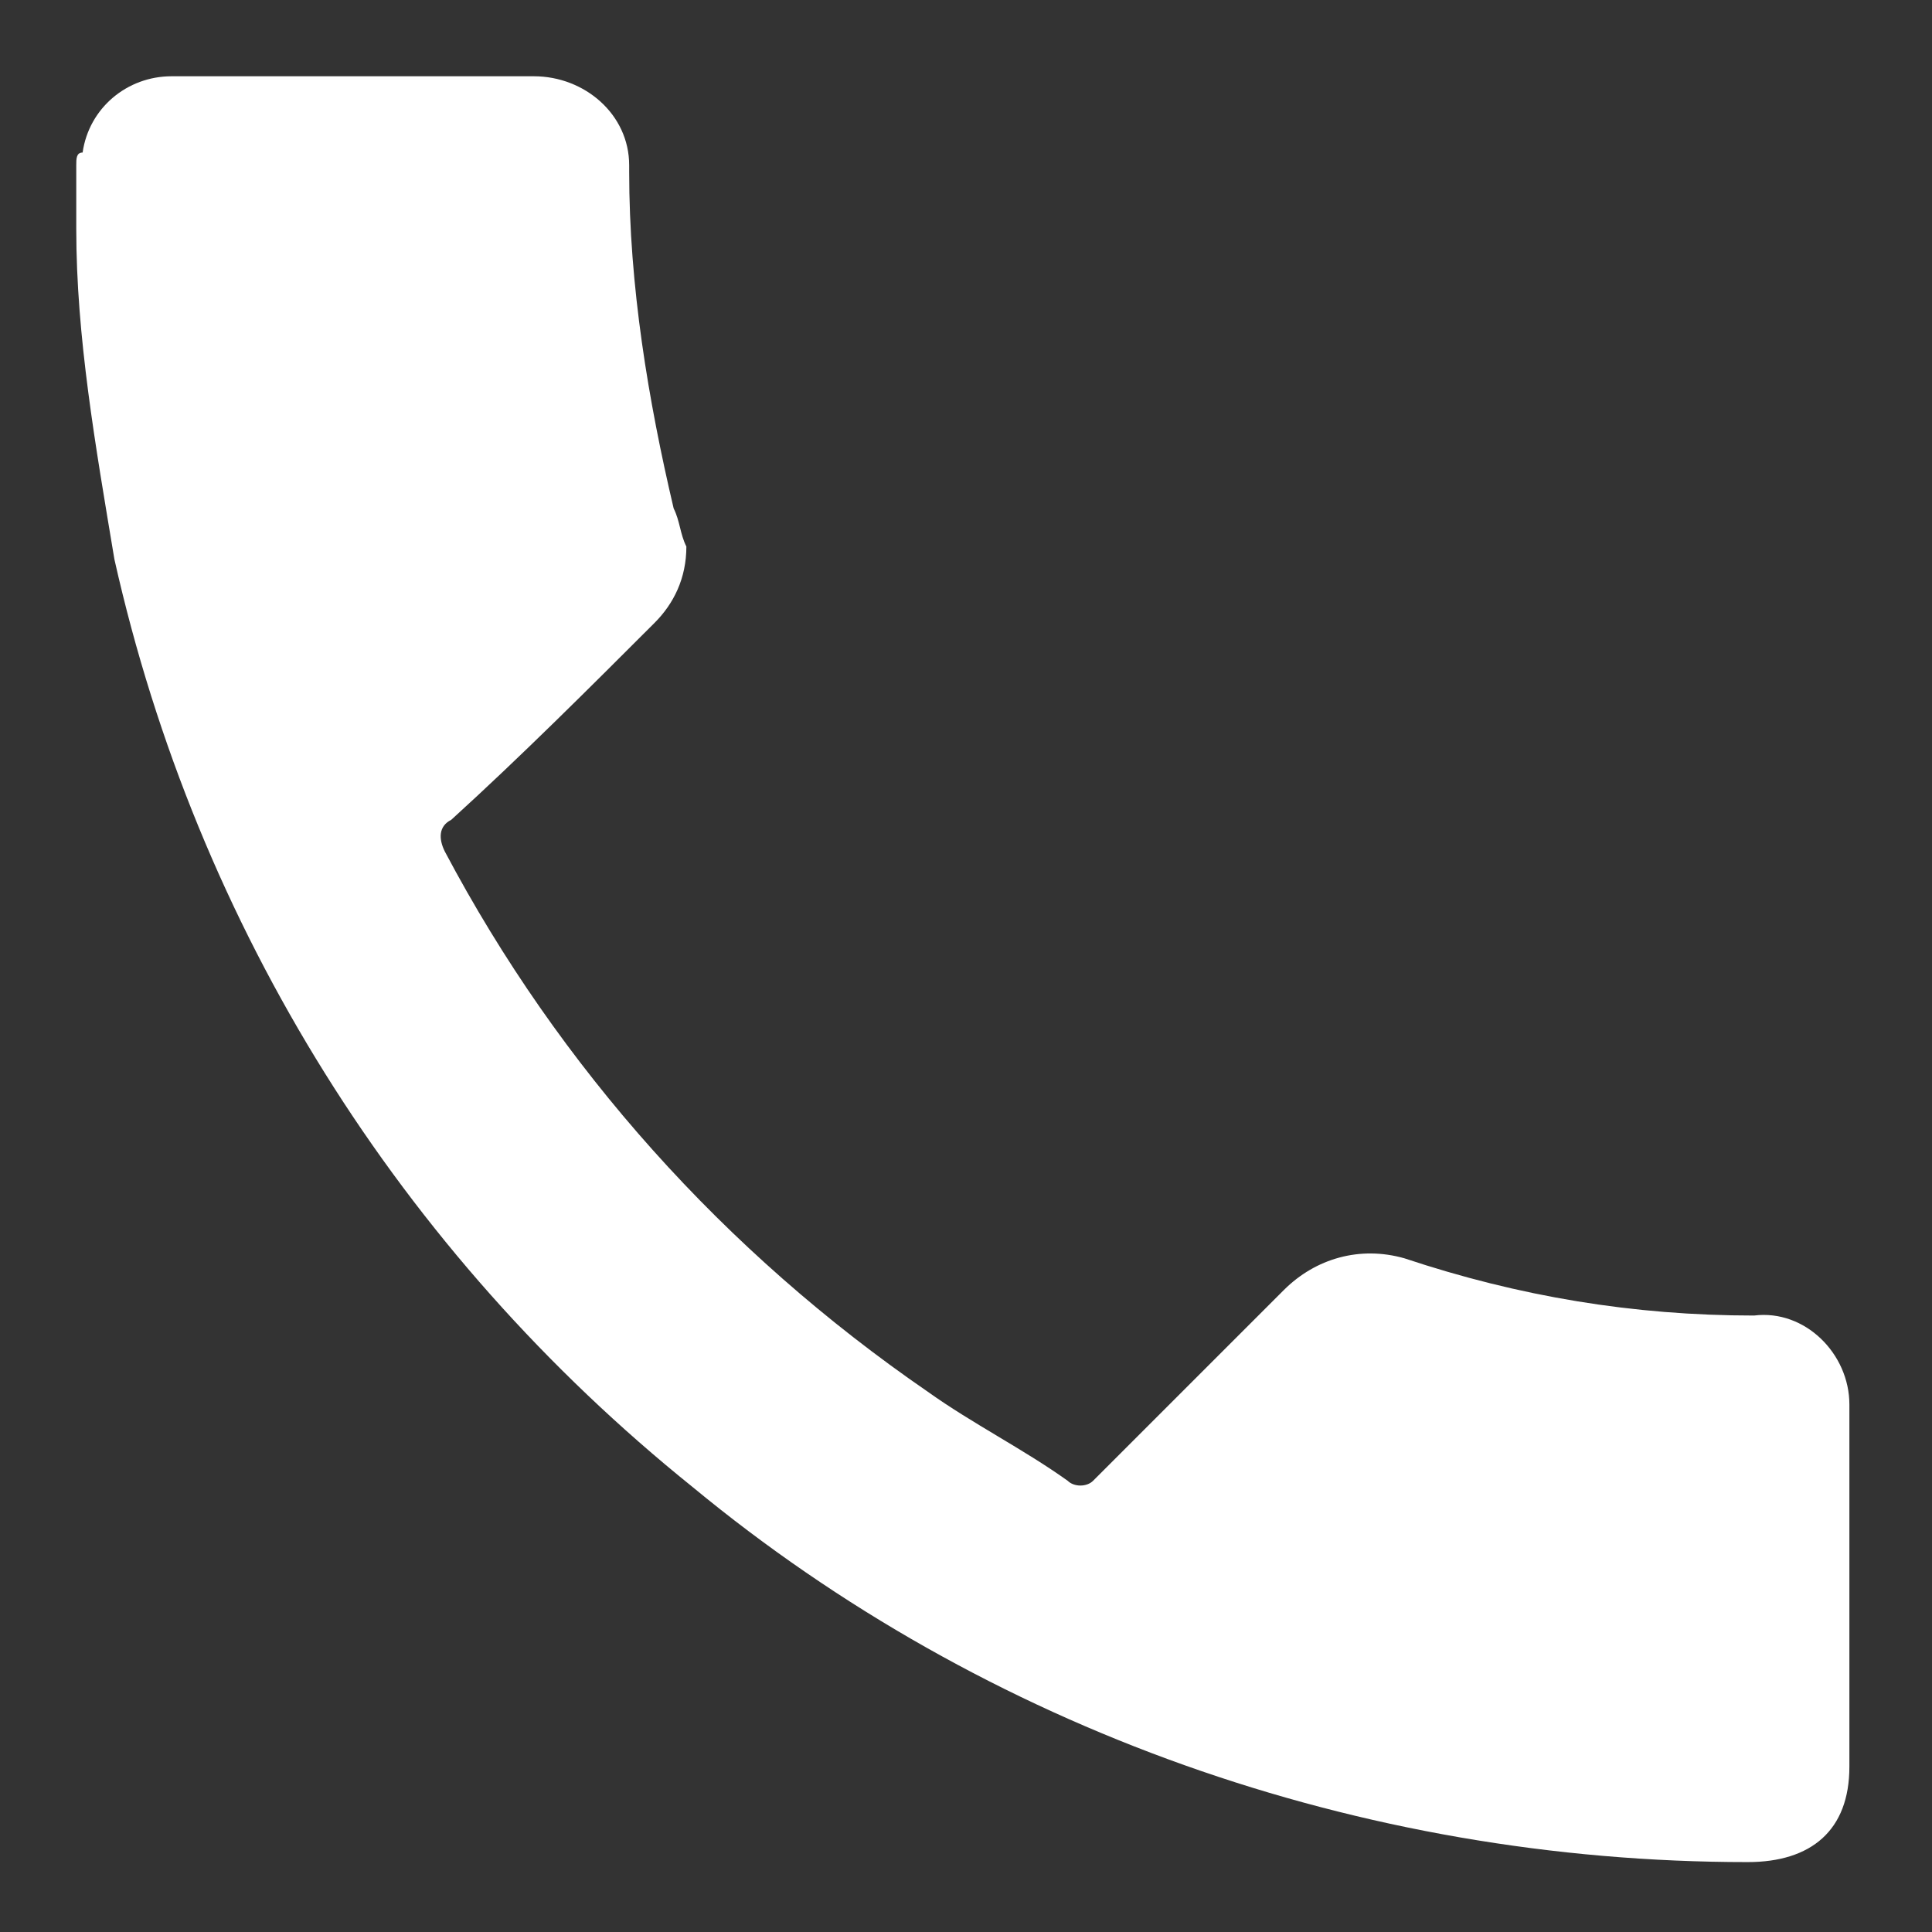 <?xml version="1.0" encoding="utf-8"?>
<!-- Generator: Adobe Illustrator 21.0.2, SVG Export Plug-In . SVG Version: 6.00 Build 0)  -->
<svg version="1.1" id="Capa_1" xmlns="http://www.w3.org/2000/svg" xmlns:xlink="http://www.w3.org/1999/xlink" x="0px" y="0px"
	 viewBox="0 0 30.4 30.4" style="enable-background:new 0 0 30.4 30.4;" xml:space="preserve">
<rect x="0" y="0" width="30.4" height="30.4" fill="#333333" stroke="none"/>
<style type="text/css">
	.st0{fill:#FFFFFF;}
</style>
<path class="st0" d="M1.2,2.6c0-0.1,0-0.2,0.1-0.2c0.1-0.7,0.7-1.2,1.4-1.2c1.9,0,3.8,0,5.7,0c0.8,0,1.5,0.6,1.5,1.4
	c0,0,0,0.1,0,0.1c0,1.8,0.3,3.6,0.7,5.3c0.1,0.2,0.1,0.4,0.2,0.6c0,0.5-0.2,0.9-0.5,1.2c-1,1-2.1,2.1-3.2,3.1
	c-0.2,0.1-0.2,0.3-0.1,0.5c0,0,0,0,0,0c1.8,3.4,4.4,6.3,7.6,8.5c0.7,0.5,1.5,0.9,2.2,1.4c0.1,0.1,0.3,0.1,0.4,0c0,0,0,0,0,0
	c1-1,2-2,3-3c0.5-0.5,1.2-0.7,1.9-0.5c1.8,0.6,3.6,0.9,5.5,0.9c0.8-0.1,1.5,0.6,1.5,1.4c0,0.1,0,0.1,0,0.2c0,1.8,0,3.7,0,5.5
	c0,1-0.6,1.5-1.6,1.5c-6.1,0-12-2.1-16.6-5.9c-4.6-3.7-7.8-8.8-9.1-14.6C1.5,7,1.2,5.3,1.2,3.6c0-0.1,0-0.2,0-0.2
	C1.2,3.1,1.2,2.8,1.2,2.6z"/>
</svg>
